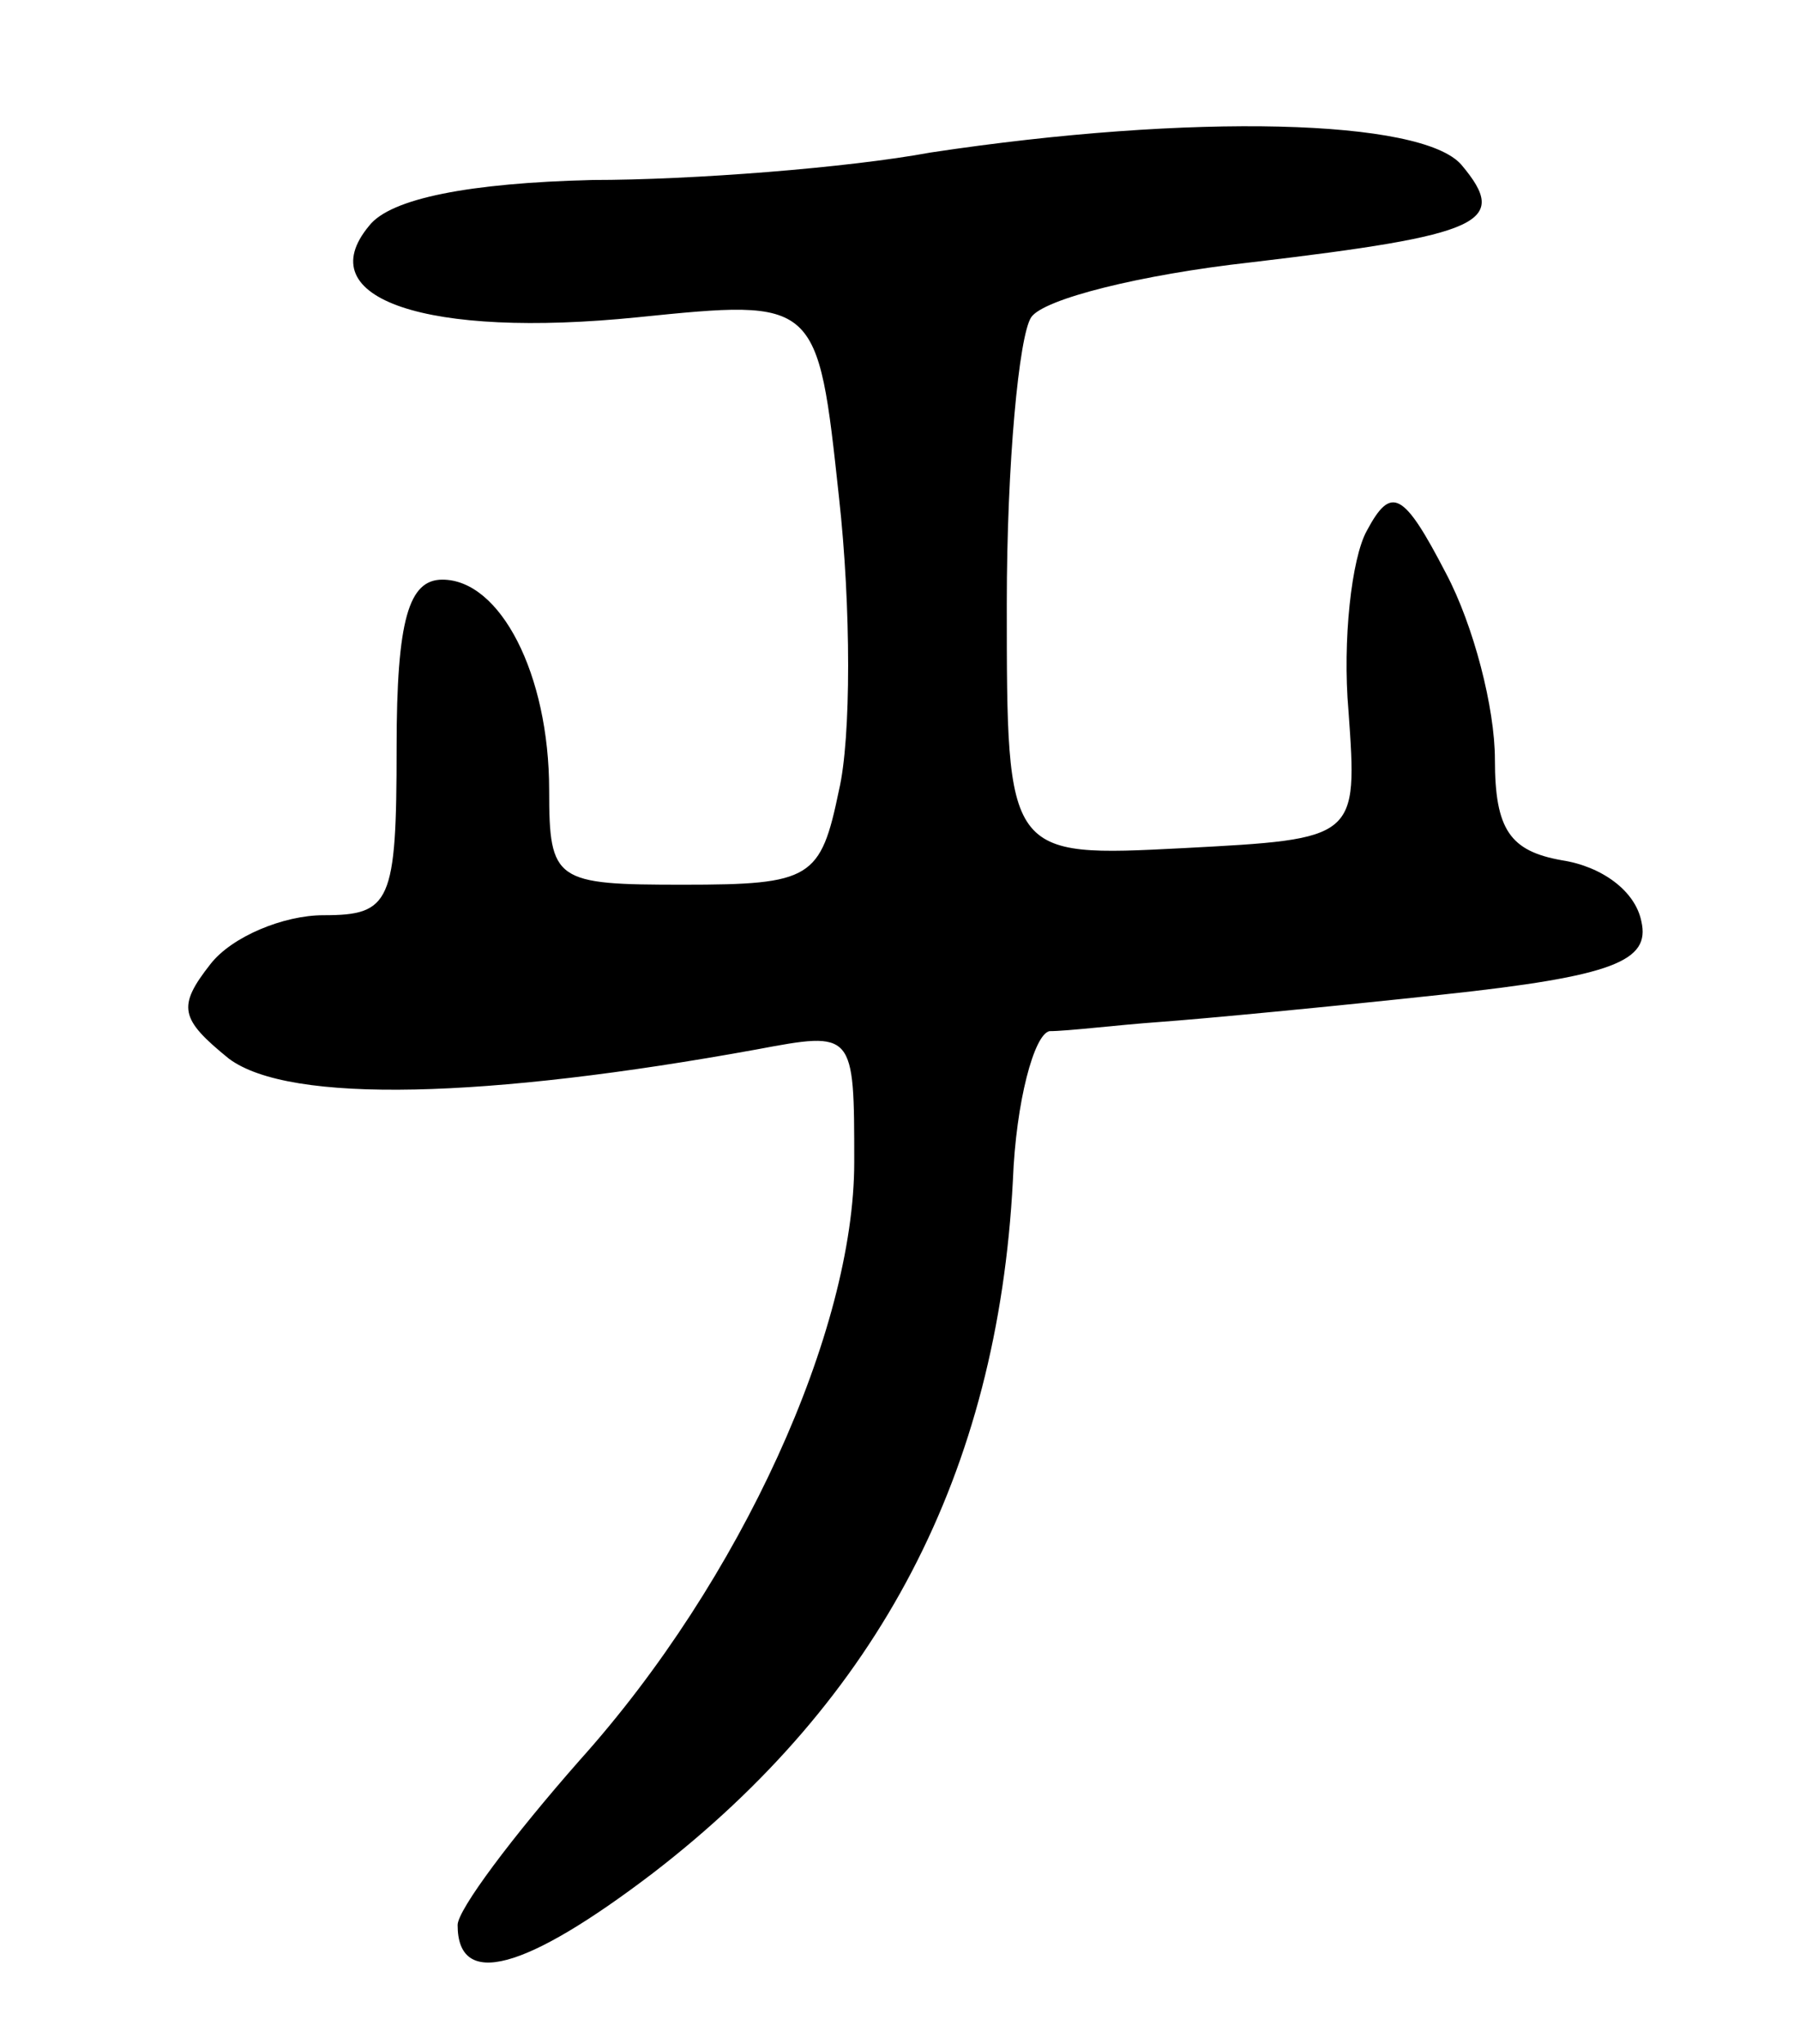 <svg version="1.0" xmlns="http://www.w3.org/2000/svg"
 width="59pt" height="67pt" viewBox="0 0 59 67"
 preserveAspectRatio="xMidYMid meet">
<g transform="translate(0,67) scale(0.1,-0.1)"
fill="#000000" stroke="none">
<path d="M305 620 c-27 -5 -78 -9 -111 -9 -40 -1 -66 -6 -73 -15 -20 -24 19
-37 88 -30 59 6 59 6 66 -59 4 -36 4 -79 0 -96 -6 -29 -9 -31 -51 -31 -42 0
-44 1 -44 31 0 38 -16 69 -35 69 -11 0 -15 -13 -15 -55 0 -51 -2 -55 -24 -55
-13 0 -30 -7 -37 -16 -11 -14 -10 -18 6 -31 20 -15 85 -13 173 3 32 6 32 6 32
-37 0 -55 -37 -137 -90 -196 -22 -25 -40 -49 -40 -54 0 -21 22 -15 64 17 74
57 113 131 118 227 1 26 7 48 12 49 6 0 22 2 36 3 14 1 56 5 93 9 56 6 68 11
65 24 -2 10 -13 18 -26 20 -17 3 -22 10 -22 33 0 17 -7 44 -16 61 -14 27 -18
29 -26 14 -5 -9 -8 -36 -6 -59 3 -42 3 -42 -54 -45 -58 -3 -58 -3 -58 80 0 46
4 88 8 94 4 6 36 14 72 18 76 9 85 13 69 32 -13 15 -88 17 -174 4z"/>
</g>
</svg>
